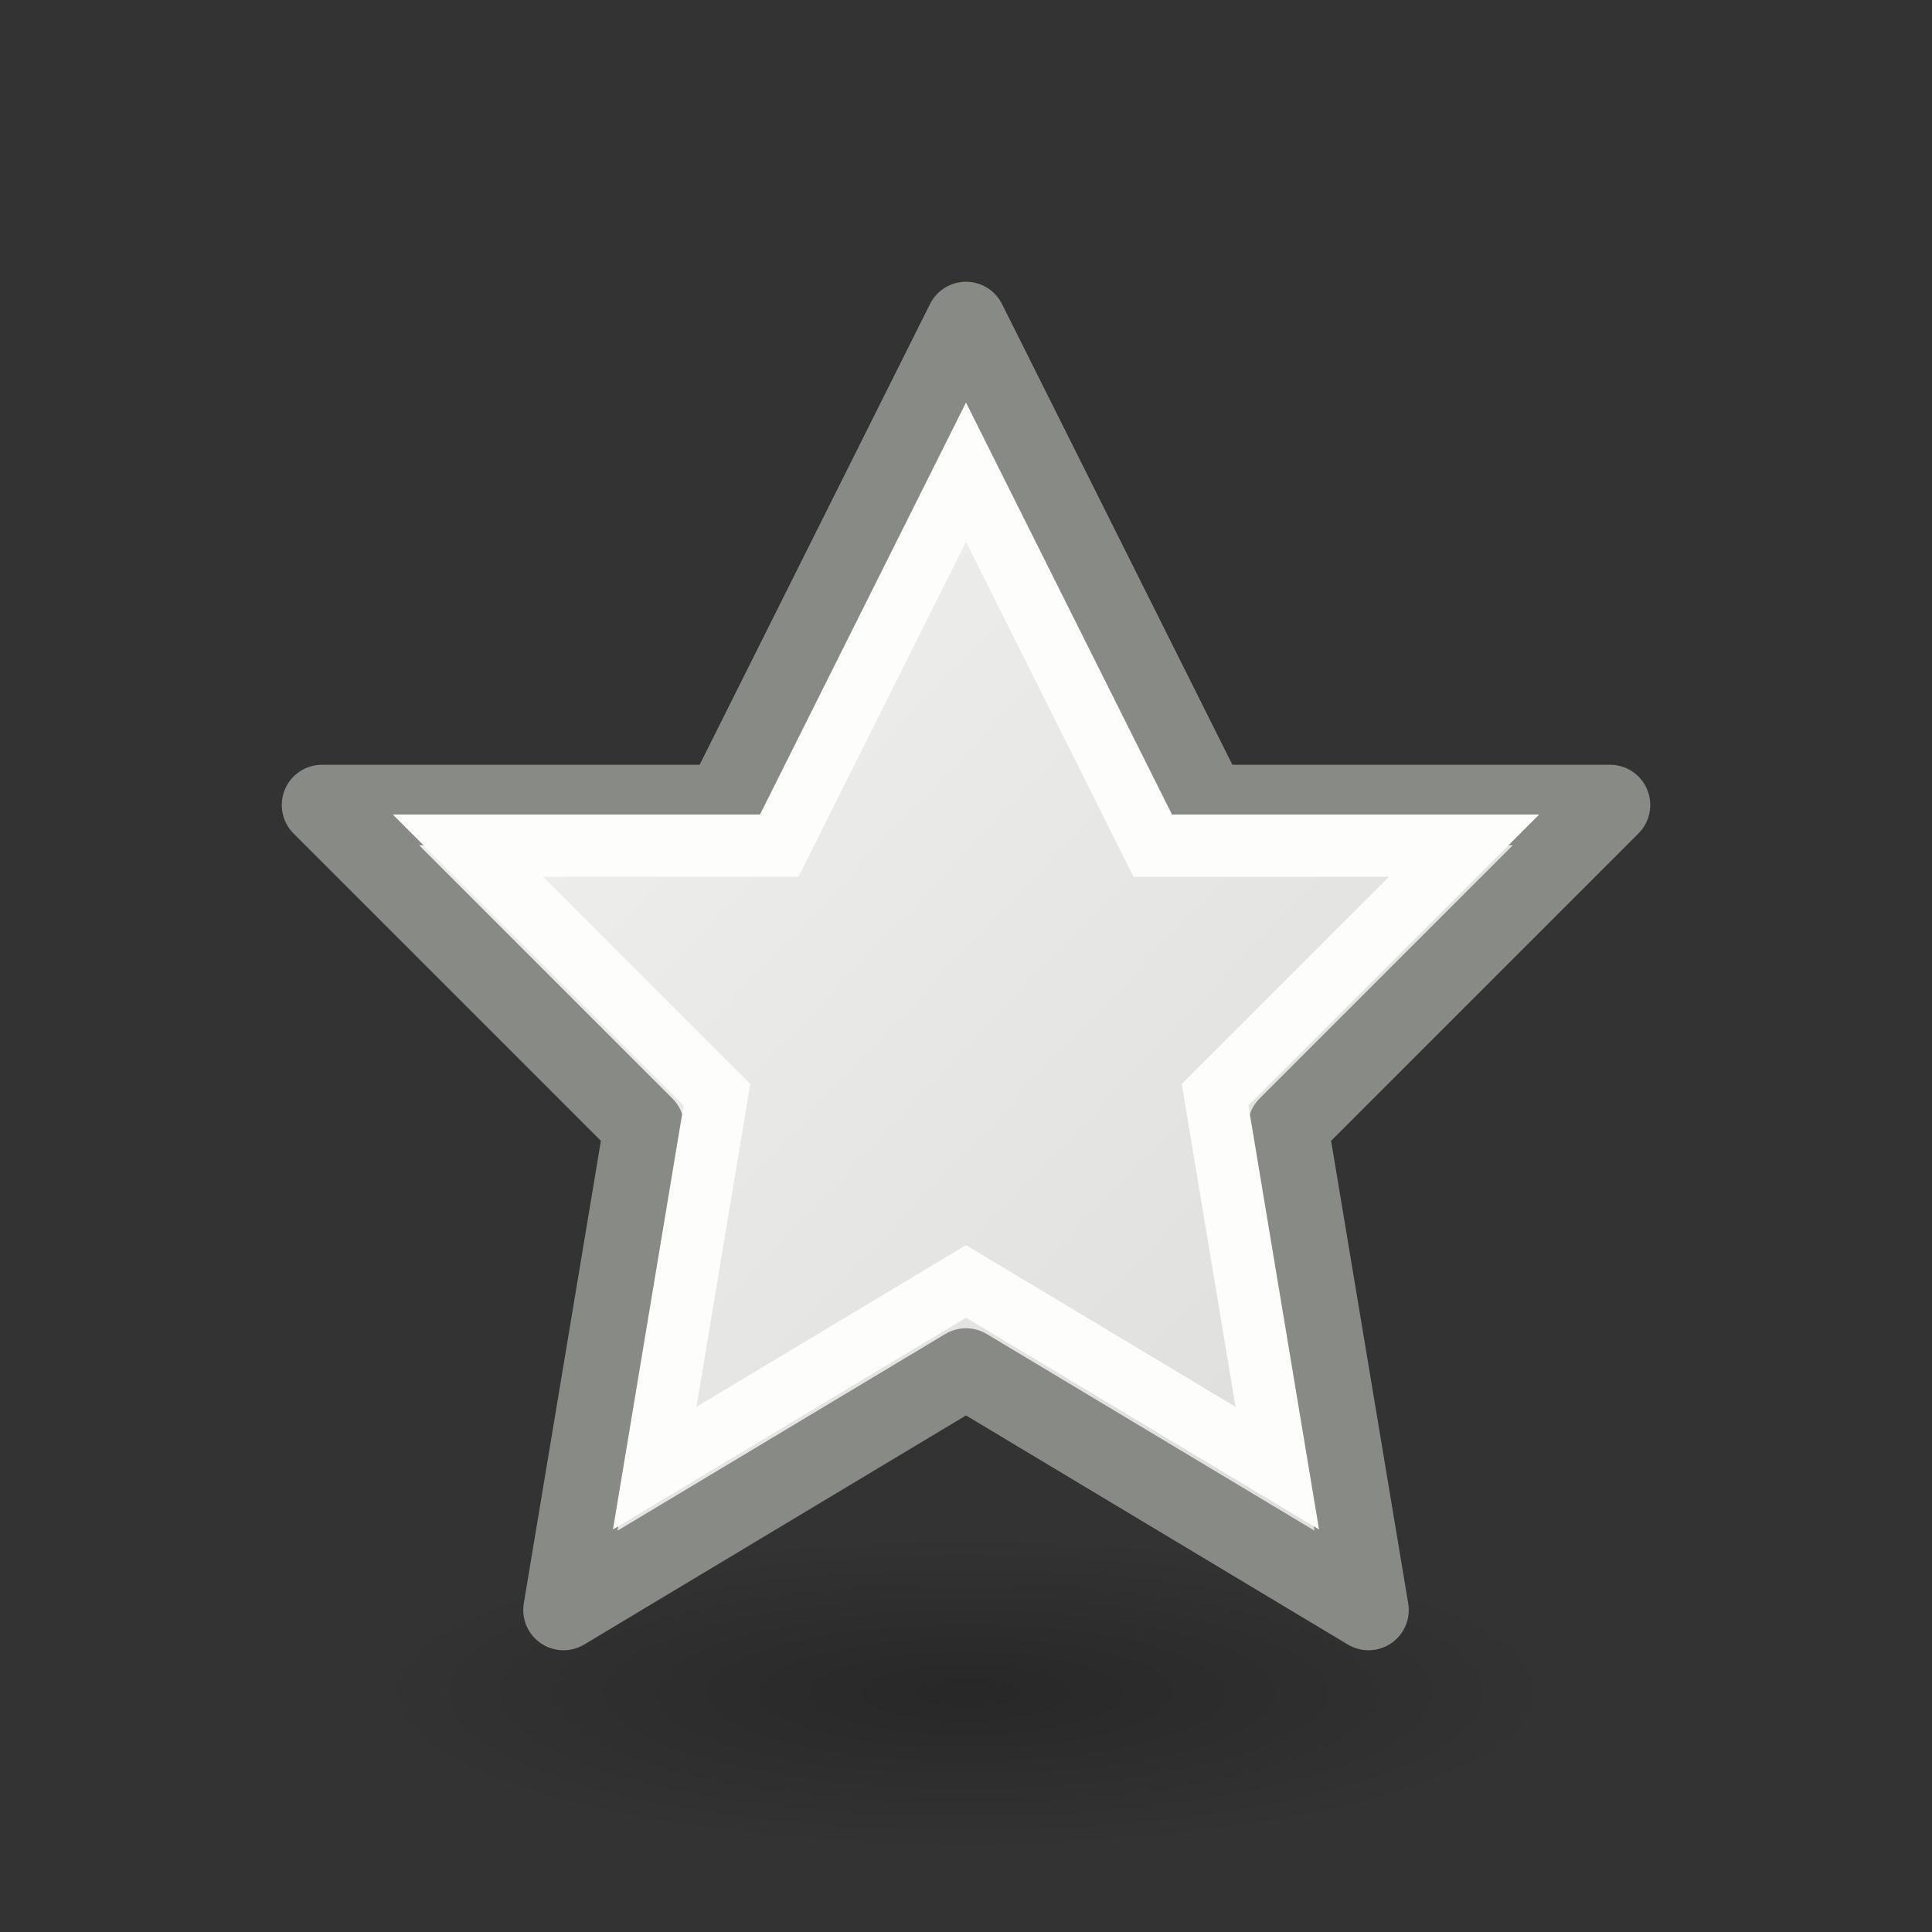 <svg viewBox="0 0 24 24" xmlns="http://www.w3.org/2000/svg" xmlns:xlink="http://www.w3.org/1999/xlink"><rect x="0" y="0" width="24" height="24" fill="#333333" stroke="none"/><radialGradient id="a" cx="2.25" cy="16" gradientTransform="matrix(.437 0 0 .116 11.016 19.175)" gradientUnits="userSpaceOnUse" r="16.875"><stop offset="0"/><stop offset="1" stop-opacity="0"/></radialGradient><linearGradient id="b" gradientUnits="userSpaceOnUse" x1="8.183" x2="16.733" y1="7.866" y2="16.002"><stop offset="0" stop-color="#eeeeec"/><stop offset="1" stop-color="#e0e0de"/></linearGradient><ellipse cx="12" cy="21.037" display="block" fill="url(#a)" fill-rule="evenodd" opacity=".226" rx="7.382" ry="1.963"/><path d="m12 4-3 6h-5l4 4-1 6 5-3 5 3-1-6 4-4h-5z" fill="url(#b)" stroke="#888a85" stroke-linejoin="round"/><path d="m12 5.865-2.32 4.64h-3.867l3.093 3.093-.773 4.64 3.867-2.32 3.867 2.32-.773-4.64 3.093-3.093h-3.867z" fill="none" stroke="#fdfdfb" stroke-width=".773"/></svg>